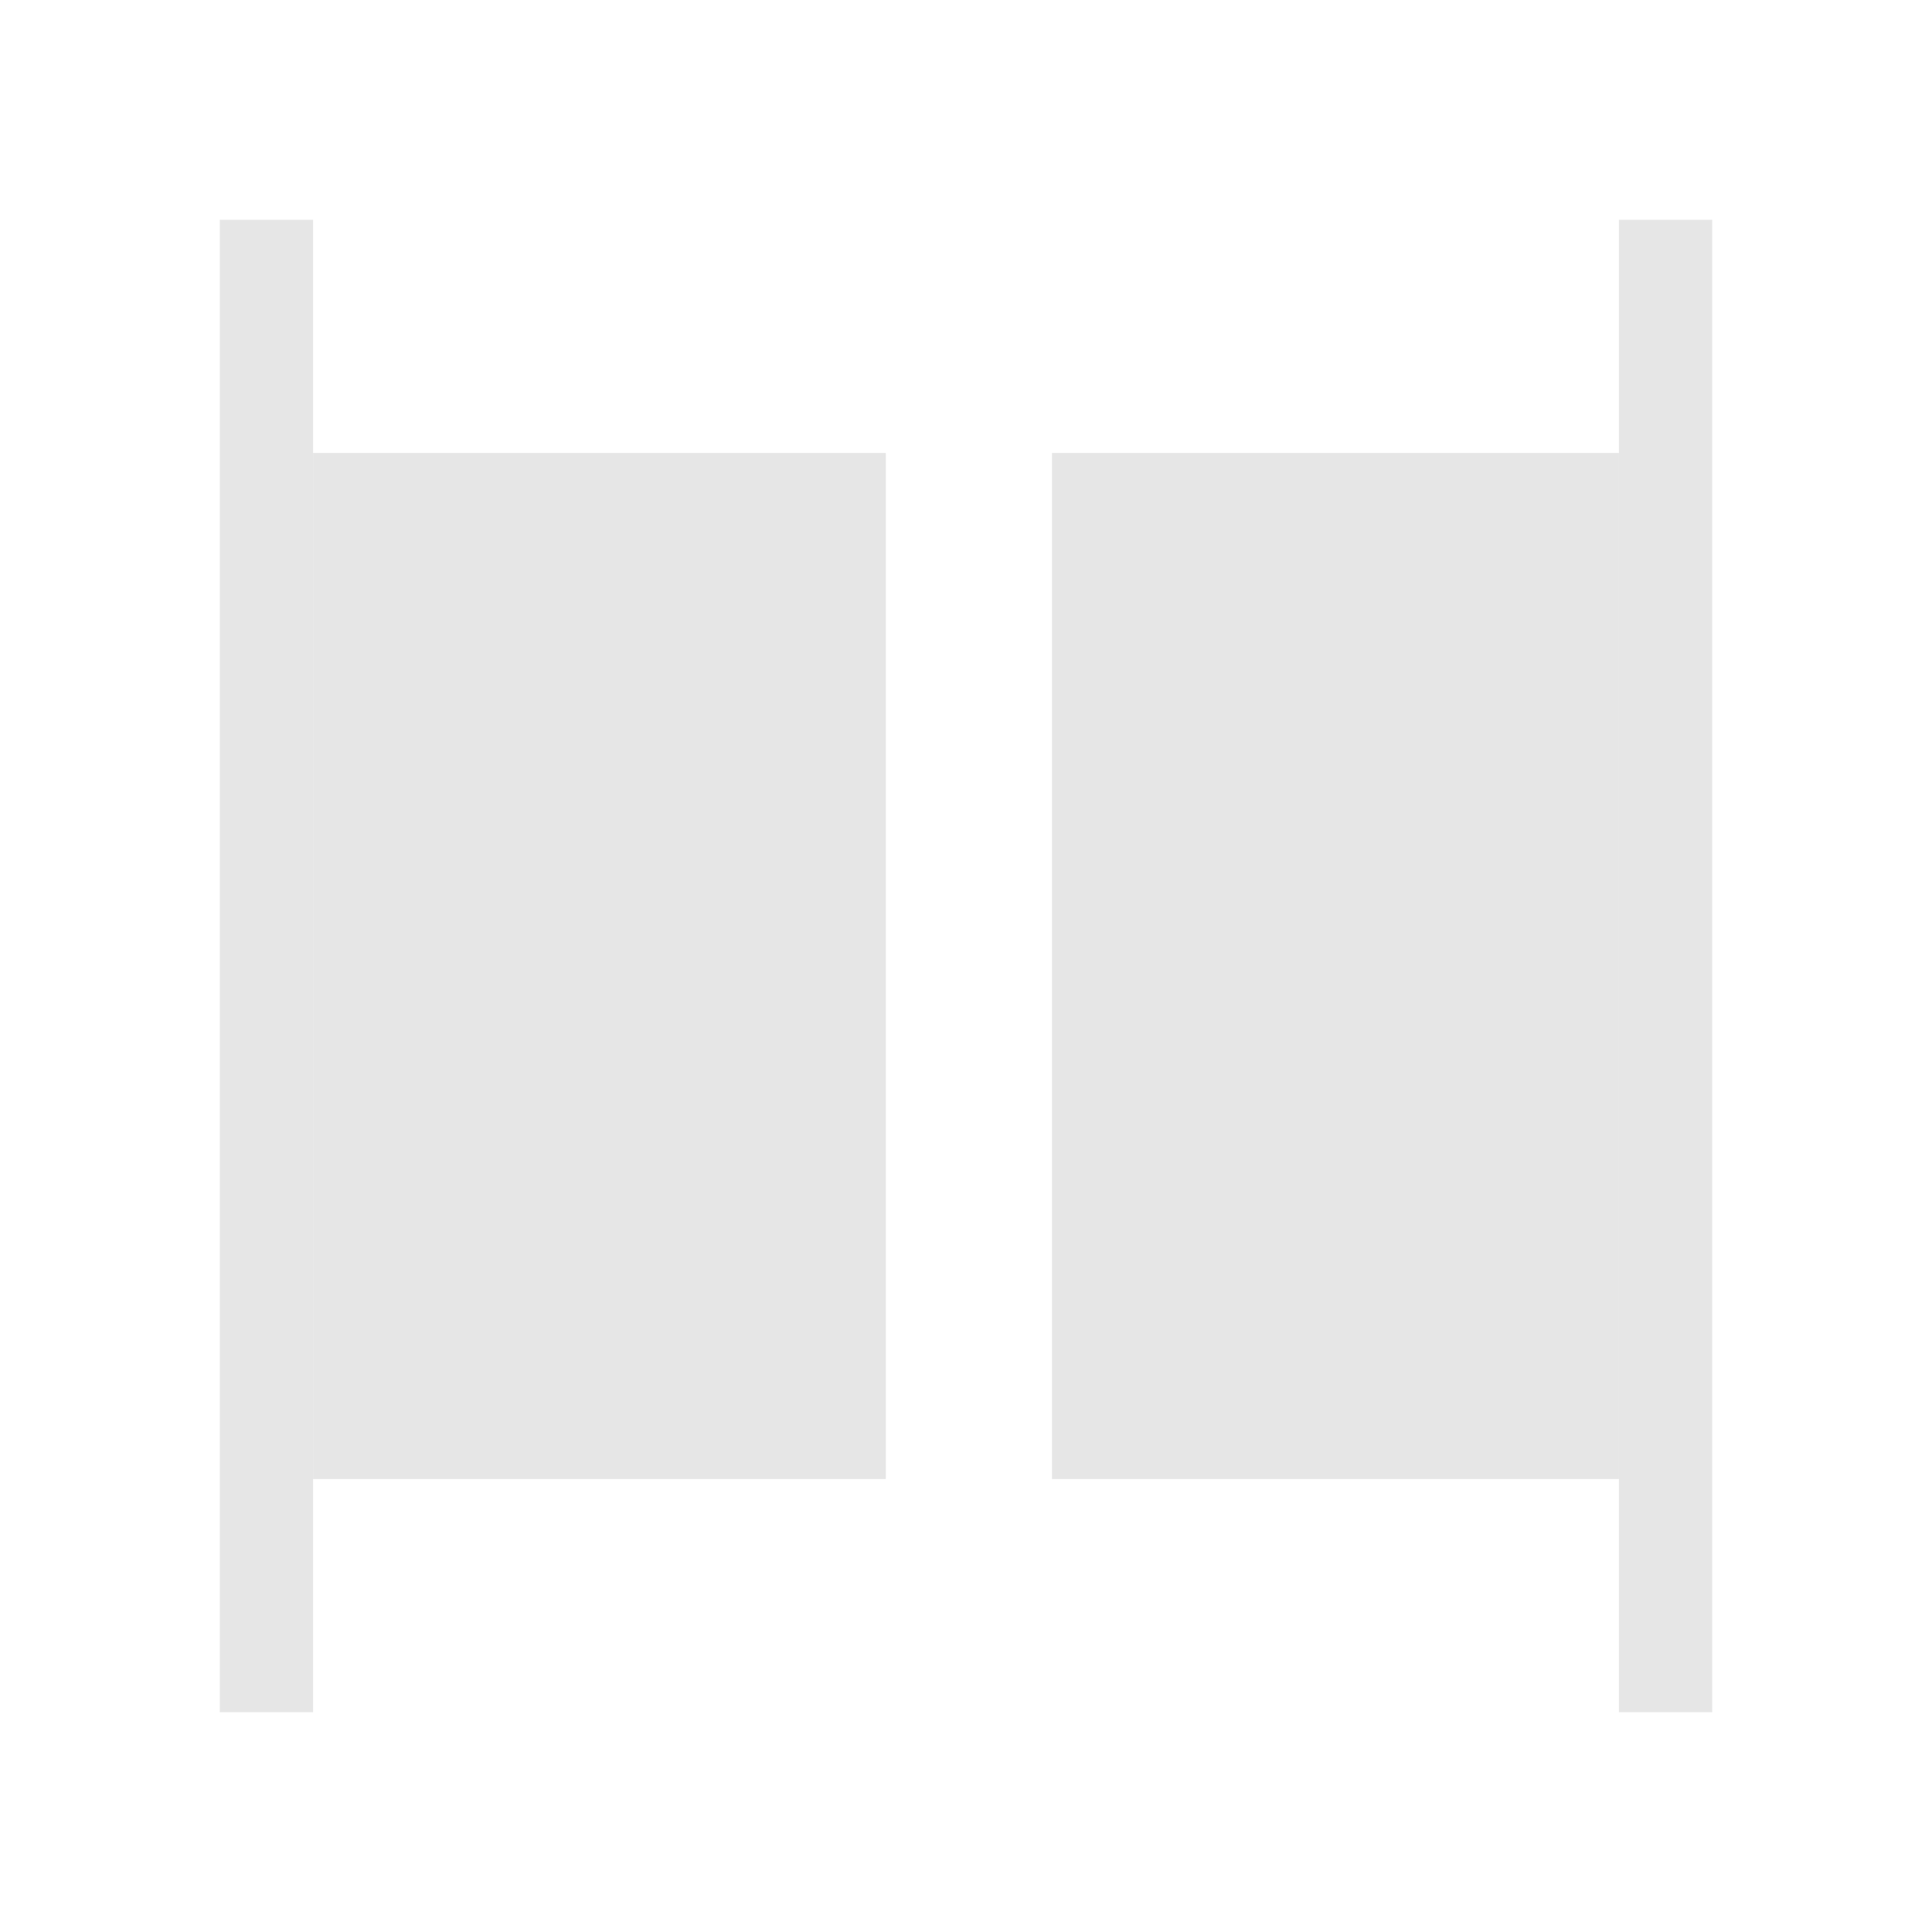<?xml version="1.0" standalone="no"?><!DOCTYPE svg PUBLIC "-//W3C//DTD SVG 1.1//EN" "http://www.w3.org/Graphics/SVG/1.1/DTD/svg11.dtd"><svg t="1695370005445" class="icon" viewBox="0 0 1024 1024" version="1.1" xmlns="http://www.w3.org/2000/svg" p-id="16683" xmlns:xlink="http://www.w3.org/1999/xlink"><path d="M165.931 907.508L116.492 907.508l0-791.016 49.438 0L165.931 907.508z" p-id="16684" fill="#e6e6e6"></path><path d="M469.514 783.912L165.931 783.912l0-543.823 303.583 0L469.514 783.912zM858.069 783.912L557.576 783.912l0-543.823 300.493 0L858.069 783.912z" p-id="16685" fill="#e6e6e6"></path><path d="M907.508 907.508l-49.438 0 0-791.016 49.438 0L907.508 907.508z" p-id="16686" fill="#e6e6e6"></path></svg>